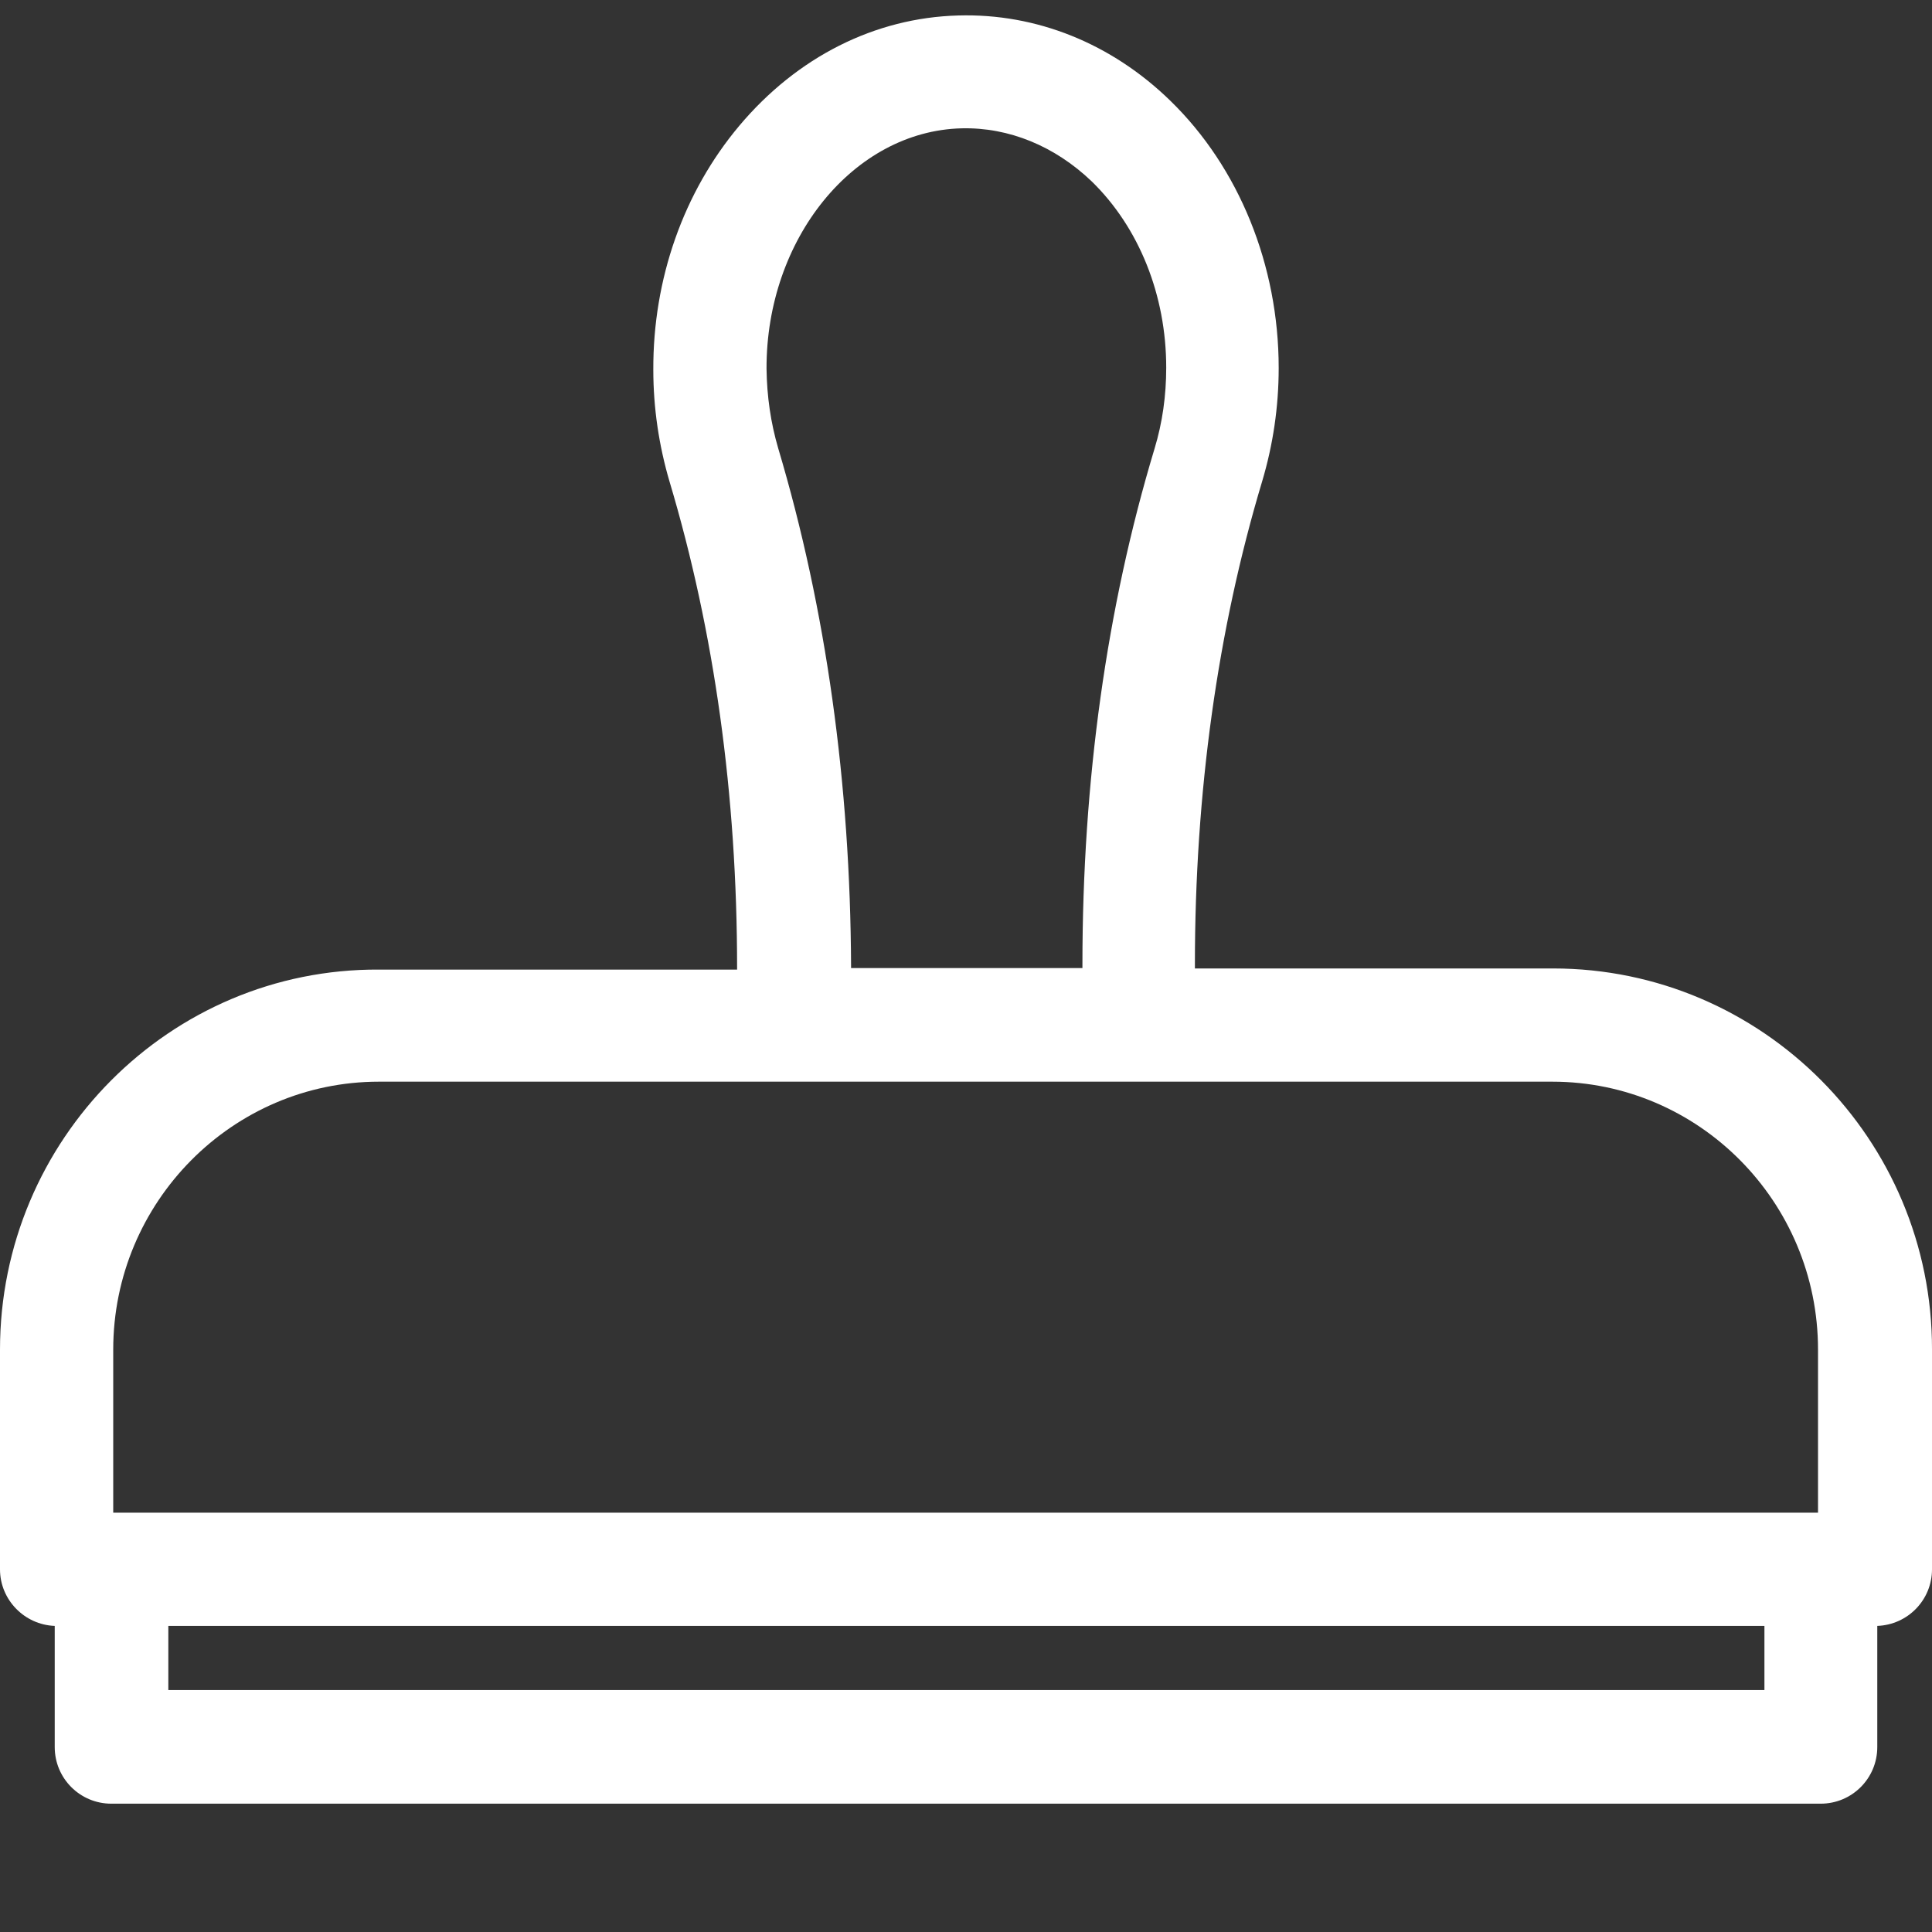 <?xml version="1.0" encoding="utf-8"?>
<!-- Generator: Adobe Illustrator 25.0.0, SVG Export Plug-In . SVG Version: 6.00 Build 0)  -->
<svg version="1.1" id="Capa_1" xmlns="http://www.w3.org/2000/svg" xmlns:xlink="http://www.w3.org/1999/xlink" x="0px" y="0px"
	 viewBox="0 0 511.9 511.9" style="enable-background:new 0 0 511.9 511.9;" xml:space="preserve">
<rect x="0" y="0" width="511.9" height="511.9" fill="#333333" stroke="none"/>
<style type="text/css">
	.st0{fill:#FFFFFF;}
</style>
<g>
	<g>
		<path class="st0" d="M411.5,256.6h-94.9v-1c0-45.6,6-88.7,17.8-128c2.9-9.7,4.4-19.8,4.4-30.1c0-27.2-10.5-53.1-28.7-70.8
			c-15.6-15.2-35.5-23.2-56.2-22.6c-22.1,0.6-42.7,11-58,29.2C181.1,50.9,173,73.9,173.1,98c0,10.1,1.5,20.1,4.3,29.6
			c11.9,39.8,17.9,83.1,17.9,128.9v0.4h-94.9C45.1,256.6,0,301.9,0,357.6v58.2c0,8.1,6.5,14.7,14.5,15v32.1c0,8.3,6.7,15,15,15
			h452.9c8.3,0,15-6.7,15-15v-32.1c8.1-0.3,14.5-6.9,14.5-15v-58.2C512,301.9,466.9,256.6,411.5,256.6z M254.8,34
			c12.5-0.3,24.7,4.7,34.5,14.1C301.8,60.3,309,78.2,309,97.4c0,7.4-1,14.6-3.1,21.5c-12.7,42.1-19.1,88.1-19.1,136.6v1h-61.3v-0.4
			c-0.2-48.5-6.6-94.7-19.3-137.3c-2-6.8-3-13.8-3.1-21.1C203,63.3,226.2,34.7,254.8,34z M467.5,447.8H44.6v-17h422.9V447.8z
			 M481.7,400.8H30v-43.2c0-39.1,31.6-71,70.4-71h109.8h91.3h109.8c38.8,0,70.4,31.8,70.4,71L481.7,400.8L481.7,400.8z"/>
	</g>
</g>
</svg>
